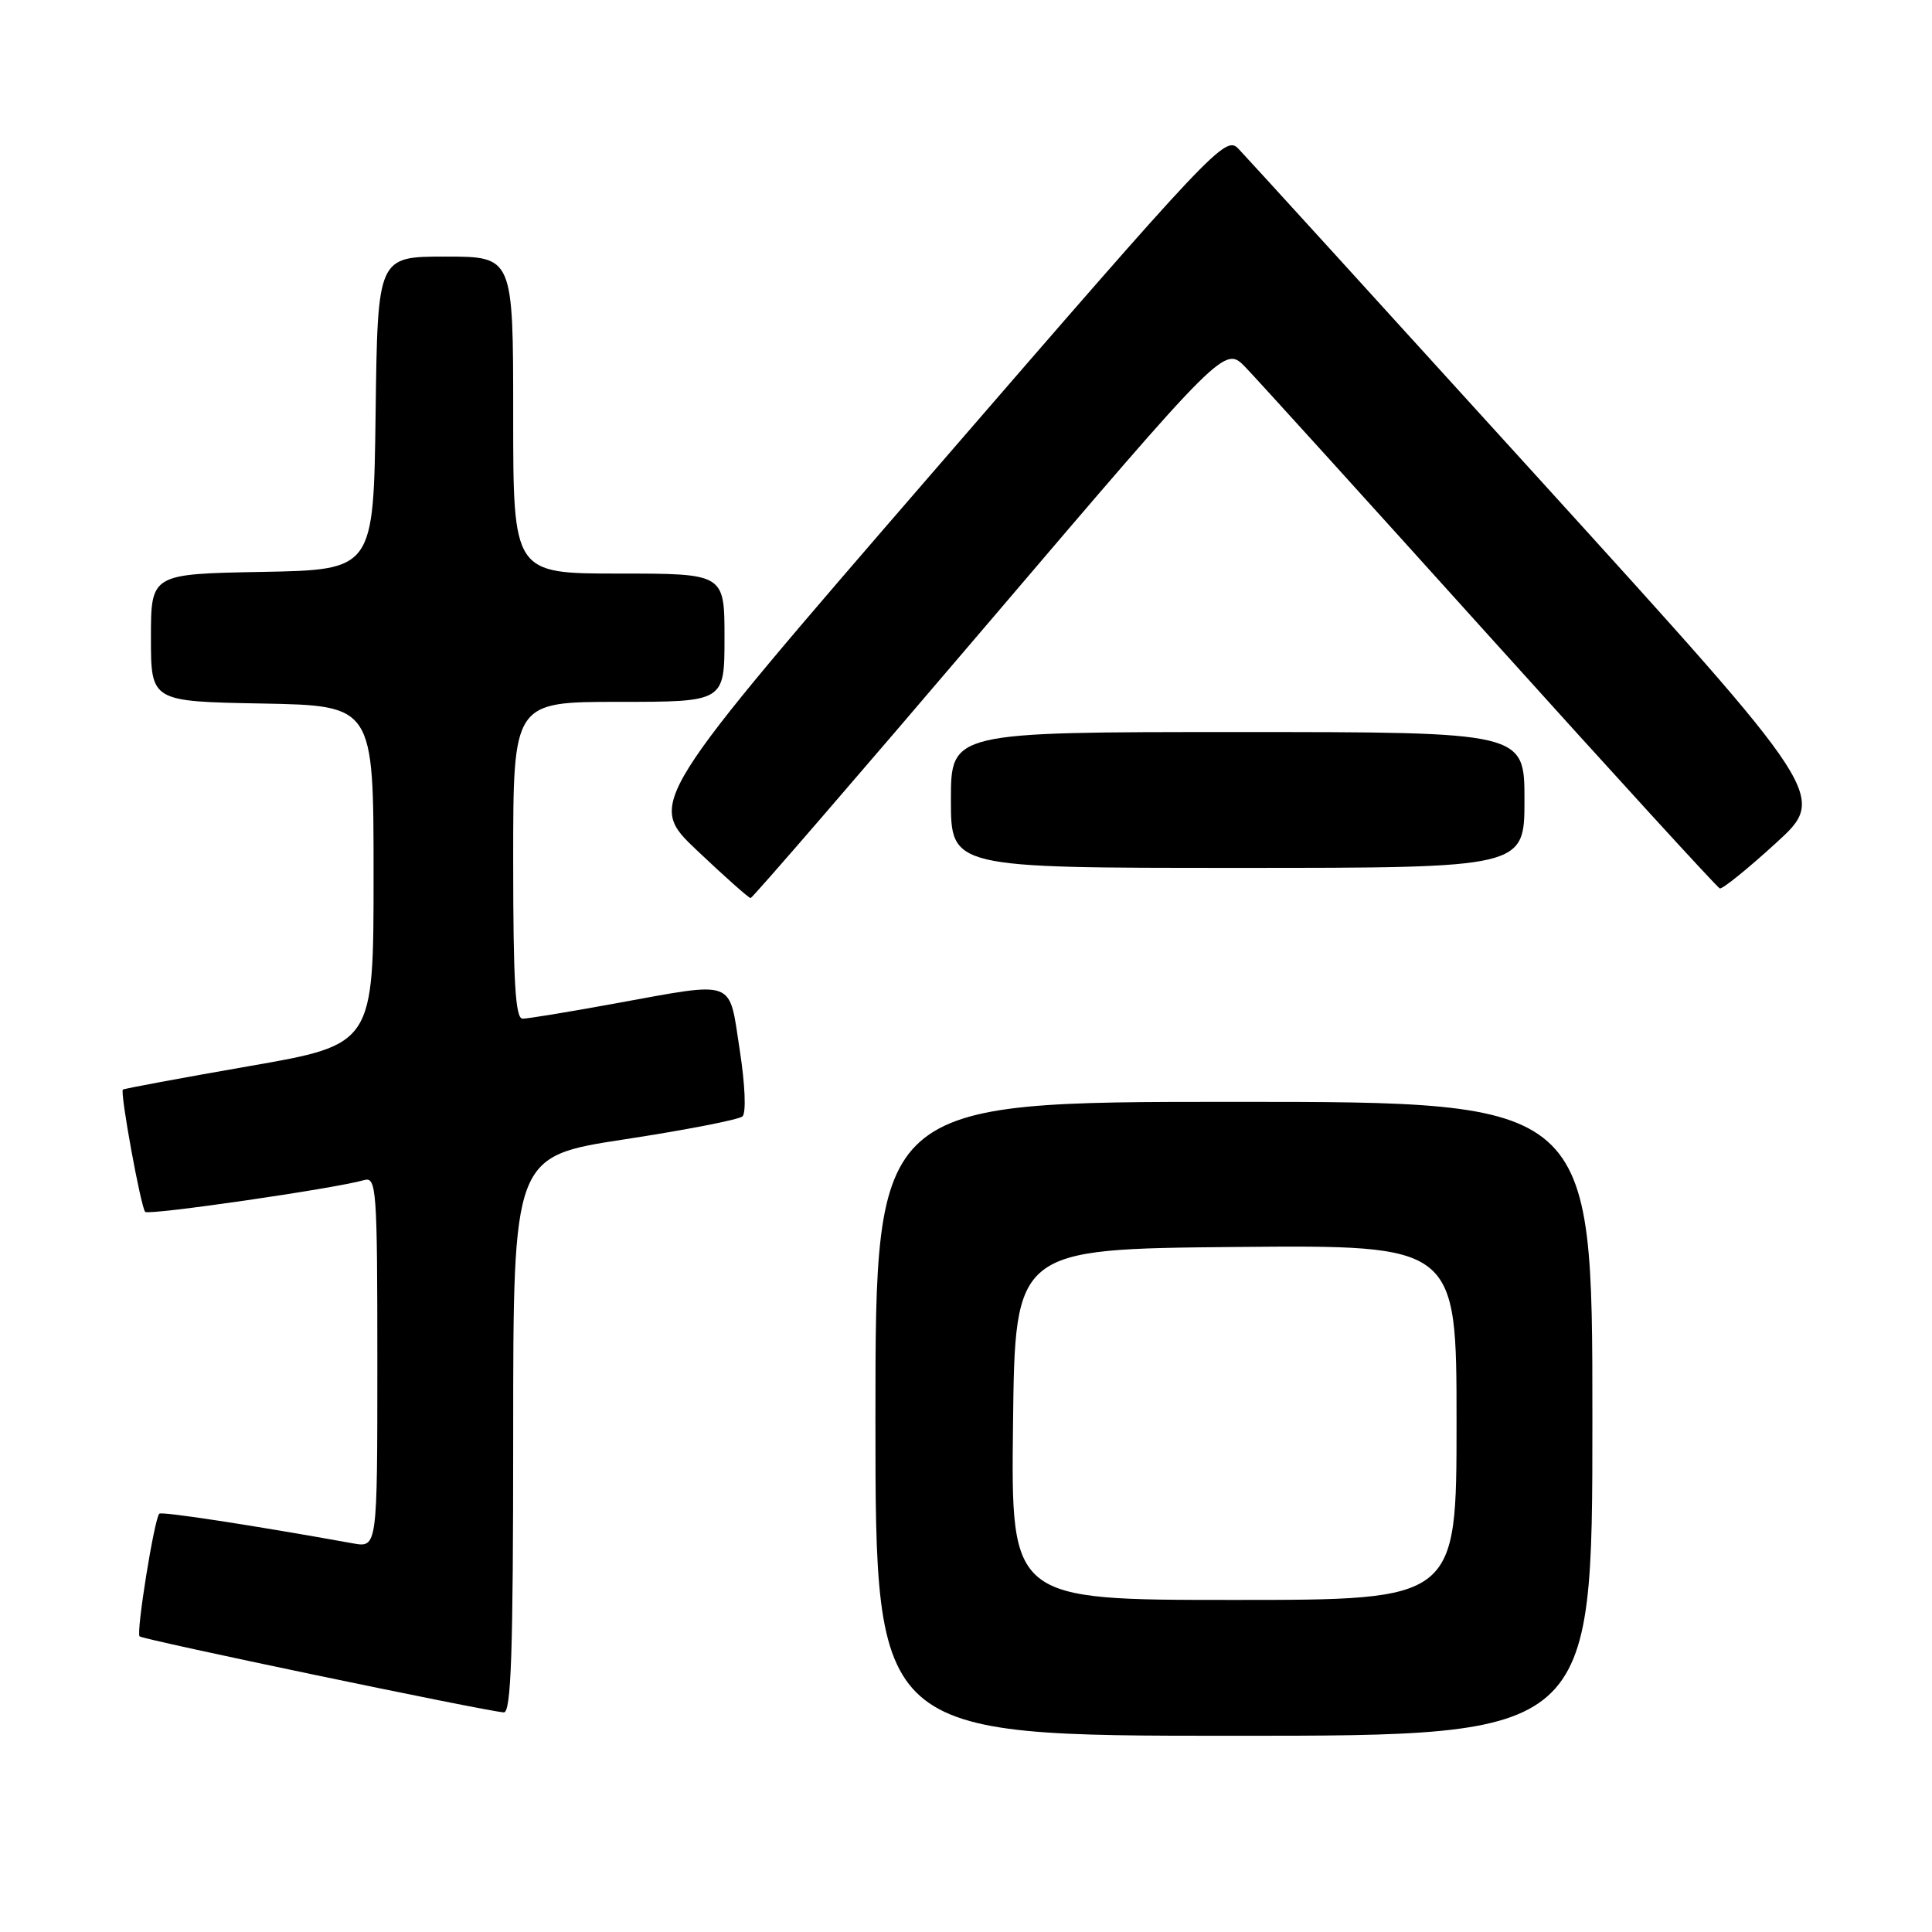 <?xml version="1.0" encoding="UTF-8" standalone="no"?>
<!DOCTYPE svg PUBLIC "-//W3C//DTD SVG 1.1//EN" "http://www.w3.org/Graphics/SVG/1.1/DTD/svg11.dtd" >
<svg xmlns="http://www.w3.org/2000/svg" xmlns:xlink="http://www.w3.org/1999/xlink" version="1.1" viewBox="0 0 256 256">
 <g >
 <path fill="currentColor"
d=" M 211.00 188.00 C 211.00 146.00 211.00 146.00 163.50 146.00 C 116.00 146.00 116.00 146.00 116.00 188.00 C 116.00 230.00 116.00 230.00 163.50 230.00 C 211.00 230.00 211.00 230.00 211.00 188.00 Z  M 68.00 190.12 C 68.00 153.23 68.00 153.23 82.75 150.97 C 90.86 149.73 97.90 148.36 98.38 147.93 C 98.89 147.47 98.73 143.71 98.01 139.07 C 96.54 129.60 97.70 130.03 81.42 132.98 C 75.41 134.08 69.94 134.98 69.25 134.98 C 68.29 135.00 68.00 130.14 68.00 114.00 C 68.00 93.00 68.00 93.00 82.00 93.00 C 96.00 93.00 96.00 93.00 96.00 84.50 C 96.00 76.00 96.00 76.00 82.00 76.00 C 68.00 76.00 68.00 76.00 68.00 55.00 C 68.00 34.00 68.00 34.00 59.02 34.00 C 50.04 34.00 50.04 34.00 49.77 54.75 C 49.50 75.50 49.50 75.50 34.75 75.78 C 20.00 76.05 20.00 76.05 20.00 84.50 C 20.00 92.95 20.00 92.95 34.75 93.22 C 49.50 93.50 49.50 93.50 49.50 115.95 C 49.50 138.40 49.50 138.40 33.01 141.27 C 23.94 142.85 16.42 144.25 16.28 144.38 C 15.89 144.78 18.67 160.01 19.24 160.58 C 19.73 161.06 44.38 157.49 48.25 156.37 C 49.88 155.90 50.00 157.51 50.00 180.48 C 50.00 205.09 50.00 205.09 46.75 204.50 C 33.38 202.09 21.44 200.26 21.11 200.57 C 20.45 201.21 18.01 216.35 18.50 216.83 C 18.93 217.26 64.09 226.69 66.75 226.90 C 67.73 226.98 68.00 219.01 68.00 190.12 Z  M 131.08 82.40 C 162.27 45.81 162.27 45.81 165.02 48.65 C 166.54 50.22 181.16 66.35 197.52 84.50 C 213.88 102.65 227.54 117.60 227.88 117.72 C 228.22 117.84 231.57 115.14 235.31 111.72 C 242.13 105.50 242.13 105.50 203.98 63.50 C 183.00 40.40 165.04 20.68 164.07 19.68 C 162.37 17.93 160.82 19.56 124.00 62.12 C 85.70 106.38 85.70 106.38 92.36 112.69 C 96.02 116.16 99.22 119.00 99.46 119.00 C 99.70 119.00 113.93 102.53 131.08 82.40 Z  M 202.00 106.00 C 202.00 97.00 202.00 97.00 164.00 97.00 C 126.00 97.00 126.00 97.00 126.00 106.00 C 126.00 115.00 126.00 115.00 164.00 115.00 C 202.00 115.00 202.00 115.00 202.00 106.00 Z  M 134.23 188.75 C 134.50 165.50 134.50 165.50 163.75 165.23 C 193.00 164.97 193.00 164.97 193.00 188.48 C 193.00 212.00 193.00 212.00 163.48 212.00 C 133.96 212.00 133.96 212.00 134.23 188.75 Z "/>
</g>
</svg>